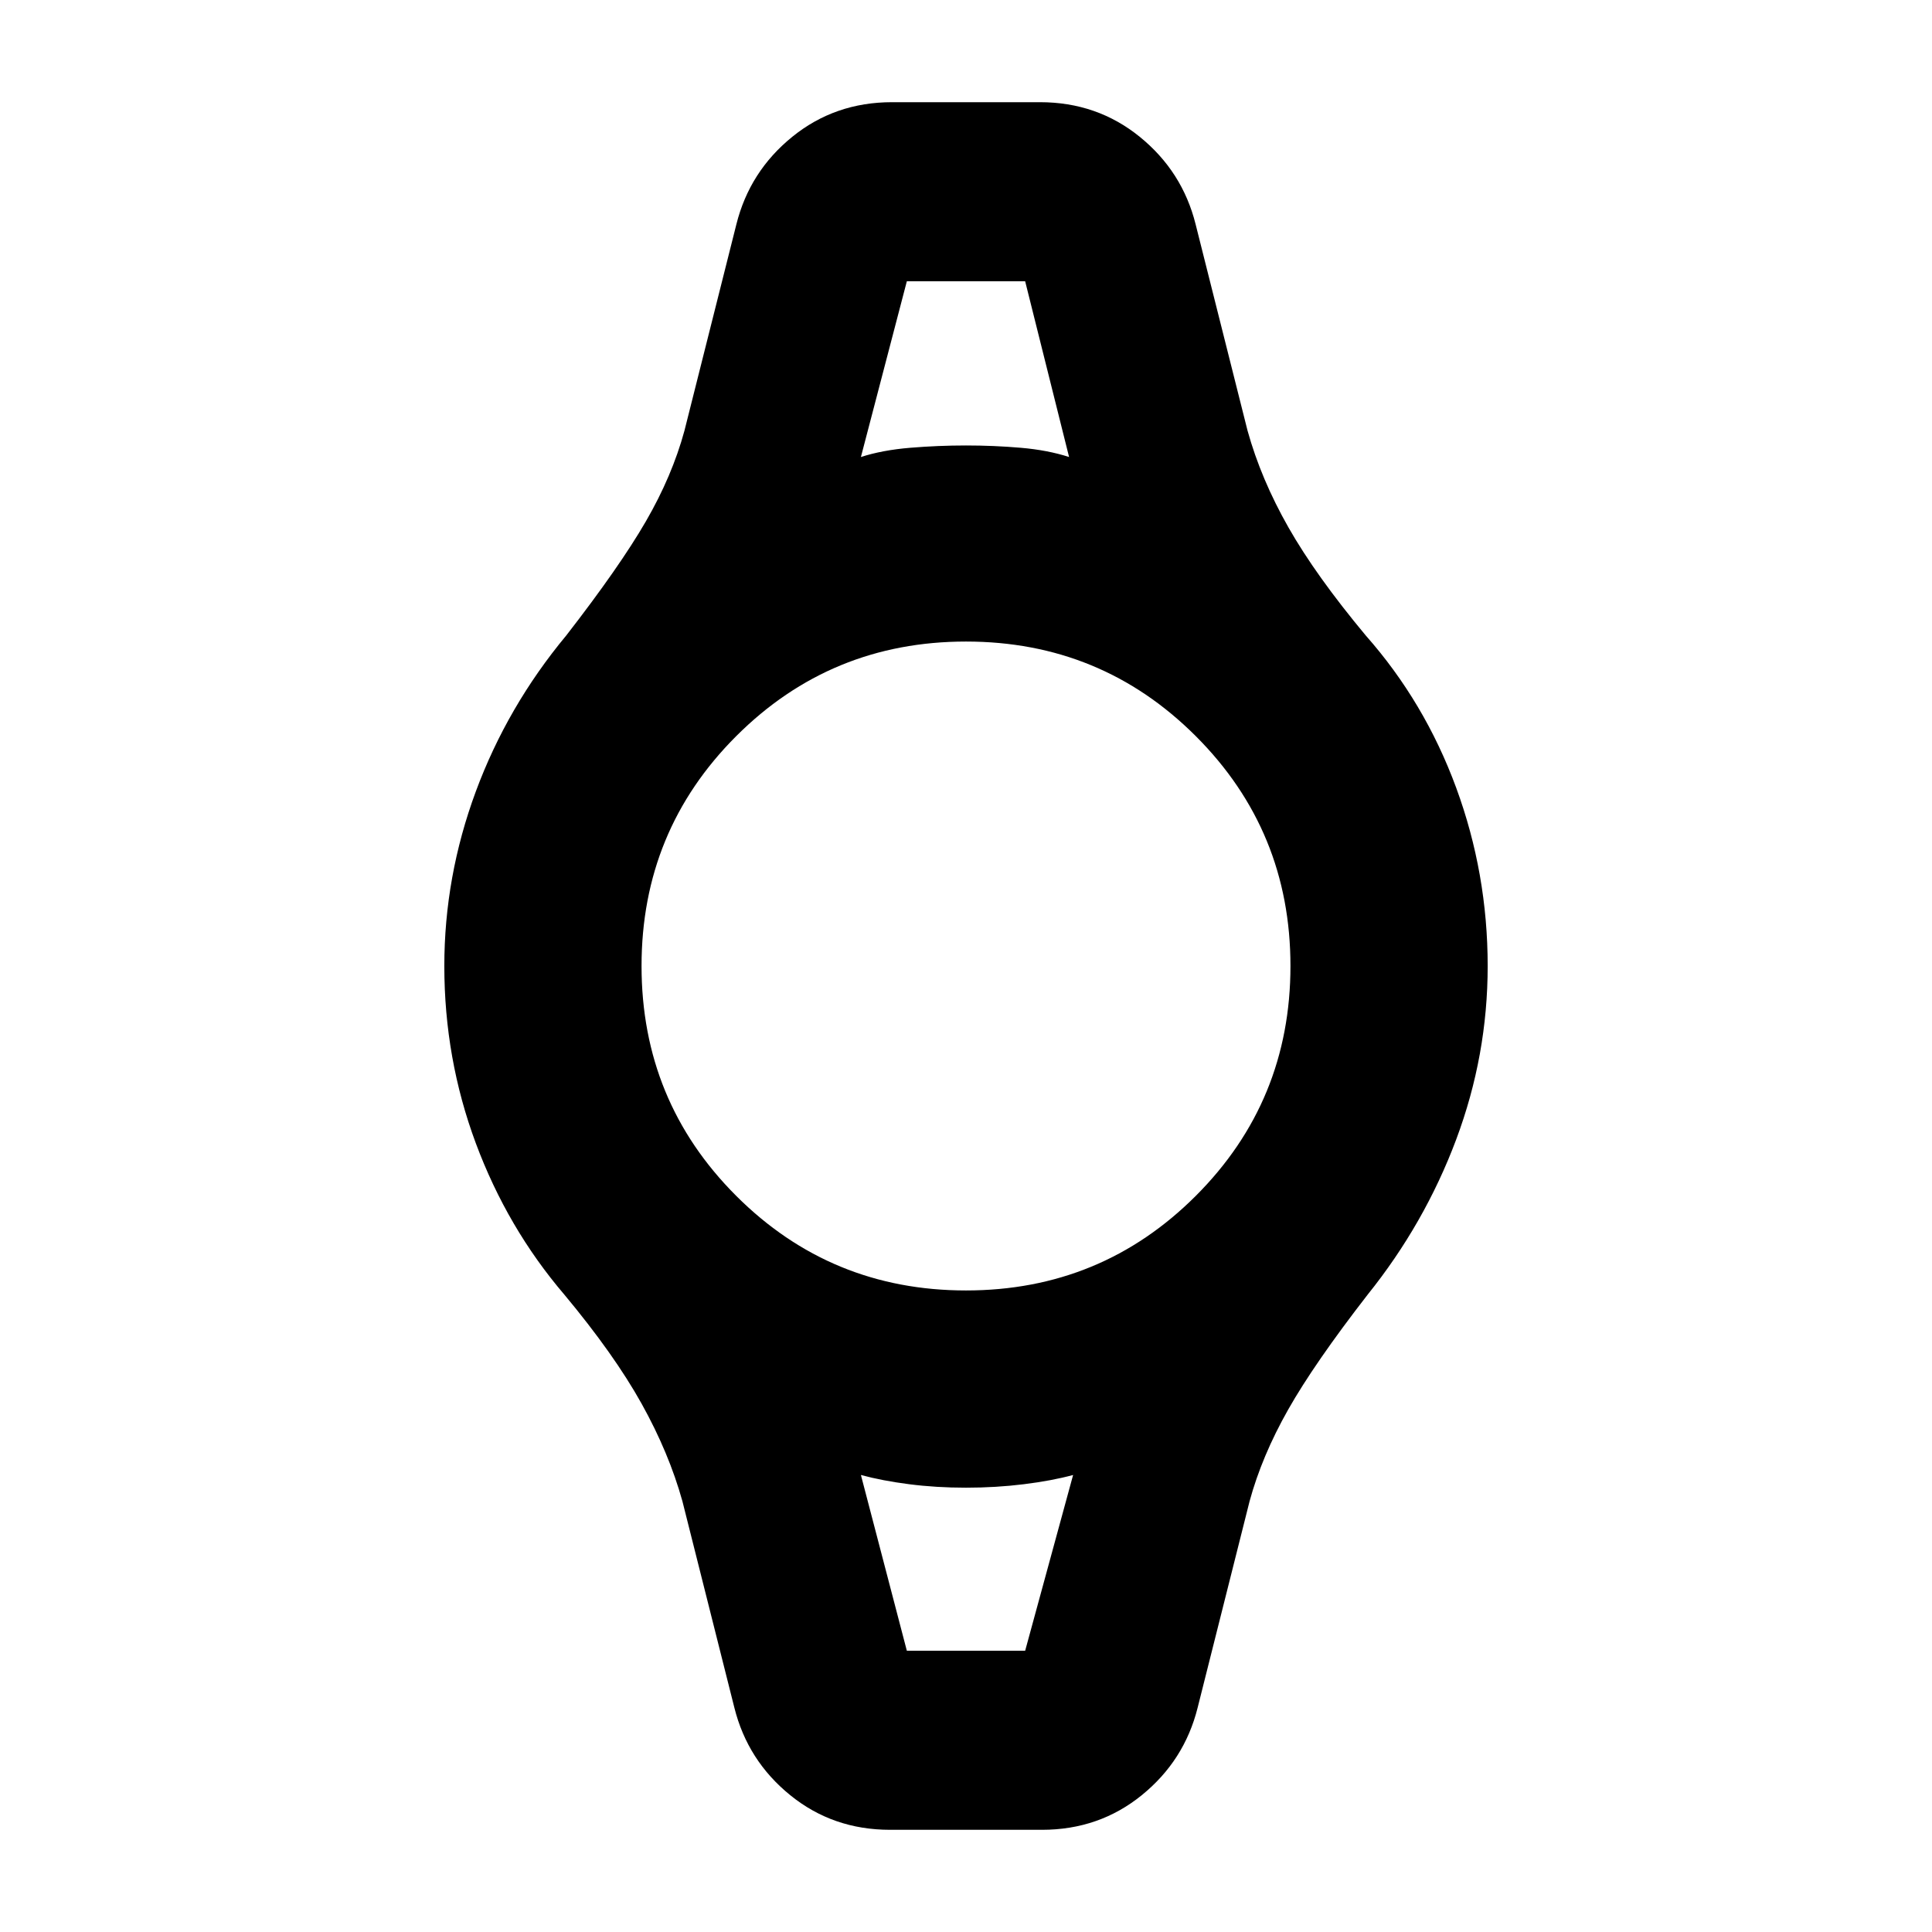 <svg xmlns="http://www.w3.org/2000/svg" height="20" viewBox="0 -960 960 960" width="20"><path d="M450.61-820.26h58.78-58.78Zm0 680.52h58.78-58.78Zm-8.35 88.96q-28.39 0-49.59-17.2-21.19-17.19-27.76-43.45l-25.82-102.61q-6.7-24.09-20.31-48.52-13.61-24.44-38.39-54.18-28.3-33.13-43.96-75.19Q220.78-434 220.78-480q0-44.43 15.65-86.72 15.66-42.28 44.96-77.54 26.48-34.13 39.52-56.65 13.05-22.53 19.18-45.05l25.82-102.61q6.57-26.26 27.76-43.45 21.2-17.2 49.59-17.2h73.48q28.39 0 49.59 17.2 21.19 17.19 27.76 43.45l25.82 102.61q6.7 24.09 20.31 48.02 13.61 23.94 38.39 53.68 29.3 33.13 44.96 75.69Q739.22-526 739.22-480q0 44.43-15.65 86.22-15.66 41.78-43.96 77.04-26.48 34.13-39.52 57.15-13.05 23.03-19.18 45.55l-25.82 102.61q-6.57 26.26-27.76 43.45-21.2 17.2-49.59 17.2h-75.48Zm37.74-268q67.17 0 114.2-47.02 47.02-47.03 47.02-114.2T594.2-594.2q-47.03-47.02-114.2-47.02T365.8-594.2q-47.02 47.03-47.02 114.2t47.02 114.2q47.03 47.02 114.2 47.02Zm-52.22-414.13q10.61-3.44 24.48-4.59 13.87-1.15 27.74-1.15t27.24 1.15q13.37 1.15 23.98 4.59l-21.83-87.35h-58.78l-22.83 87.35Zm22.83 593.17h58.78l23.83-87.35q-10.61 2.87-24.48 4.59-13.87 1.72-28.74 1.72t-28.24-1.72q-13.37-1.72-23.98-4.59l22.83 87.35Z"/></svg>